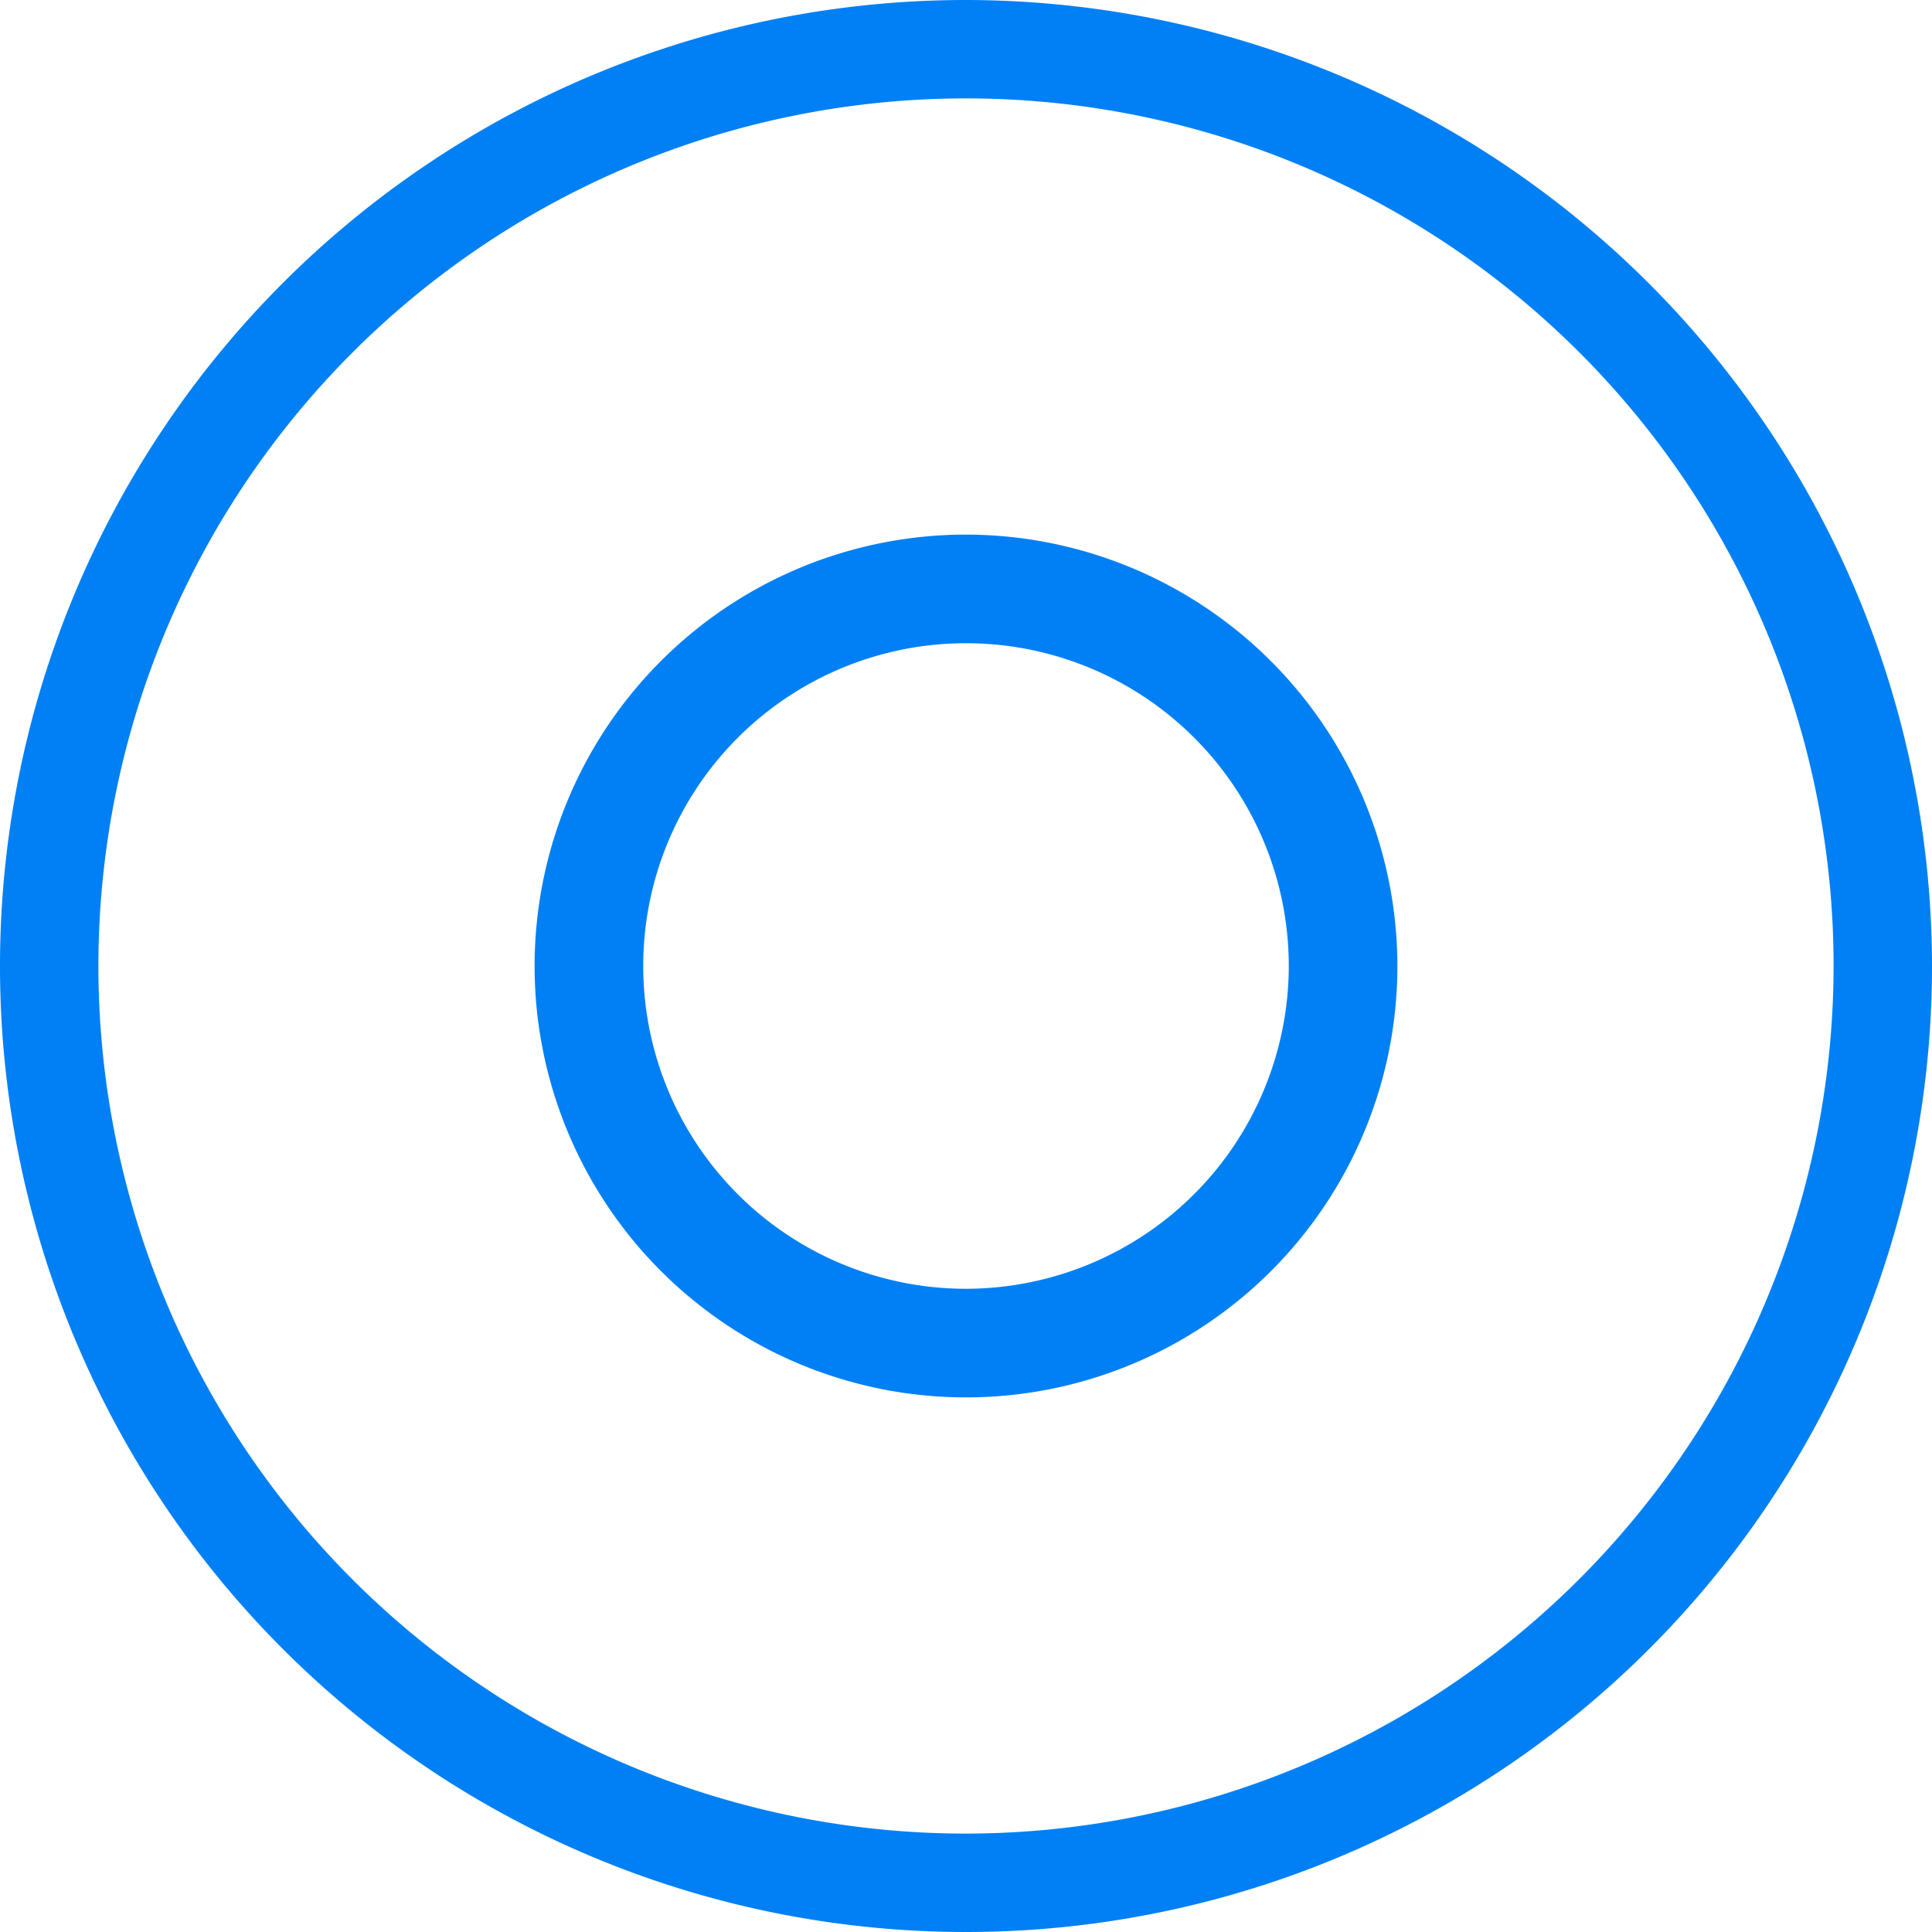 <svg xmlns="http://www.w3.org/2000/svg" width="22.5" height="22.5" viewBox="0 0 22.5 22.5">
  <g id="_02-1点" data-name="02-1点" transform="translate(-12.079 -12.04)">
    <path id="路径_38713" data-name="路径 38713" d="M23.329,12.29a11,11,0,1,0,11,11A11.013,11.013,0,0,0,23.329,12.29Zm0,21.354A10.354,10.354,0,1,1,33.683,23.29,10.366,10.366,0,0,1,23.329,33.644Z" fill="#0080f4" stroke="#0080f4" stroke-width="0.5"/>
    <path id="路径_38715" data-name="路径 38715" d="M16.853,12.29a4.524,4.524,0,1,0,4.524,4.524A4.53,4.53,0,0,0,16.853,12.29Zm0,8.783a4.259,4.259,0,1,1,4.259-4.259,4.263,4.263,0,0,1-4.259,4.259Z" transform="translate(6.476 6.476)" fill="#0080f4" stroke="#0080f4" stroke-width="1"/>
  </g>
</svg>
